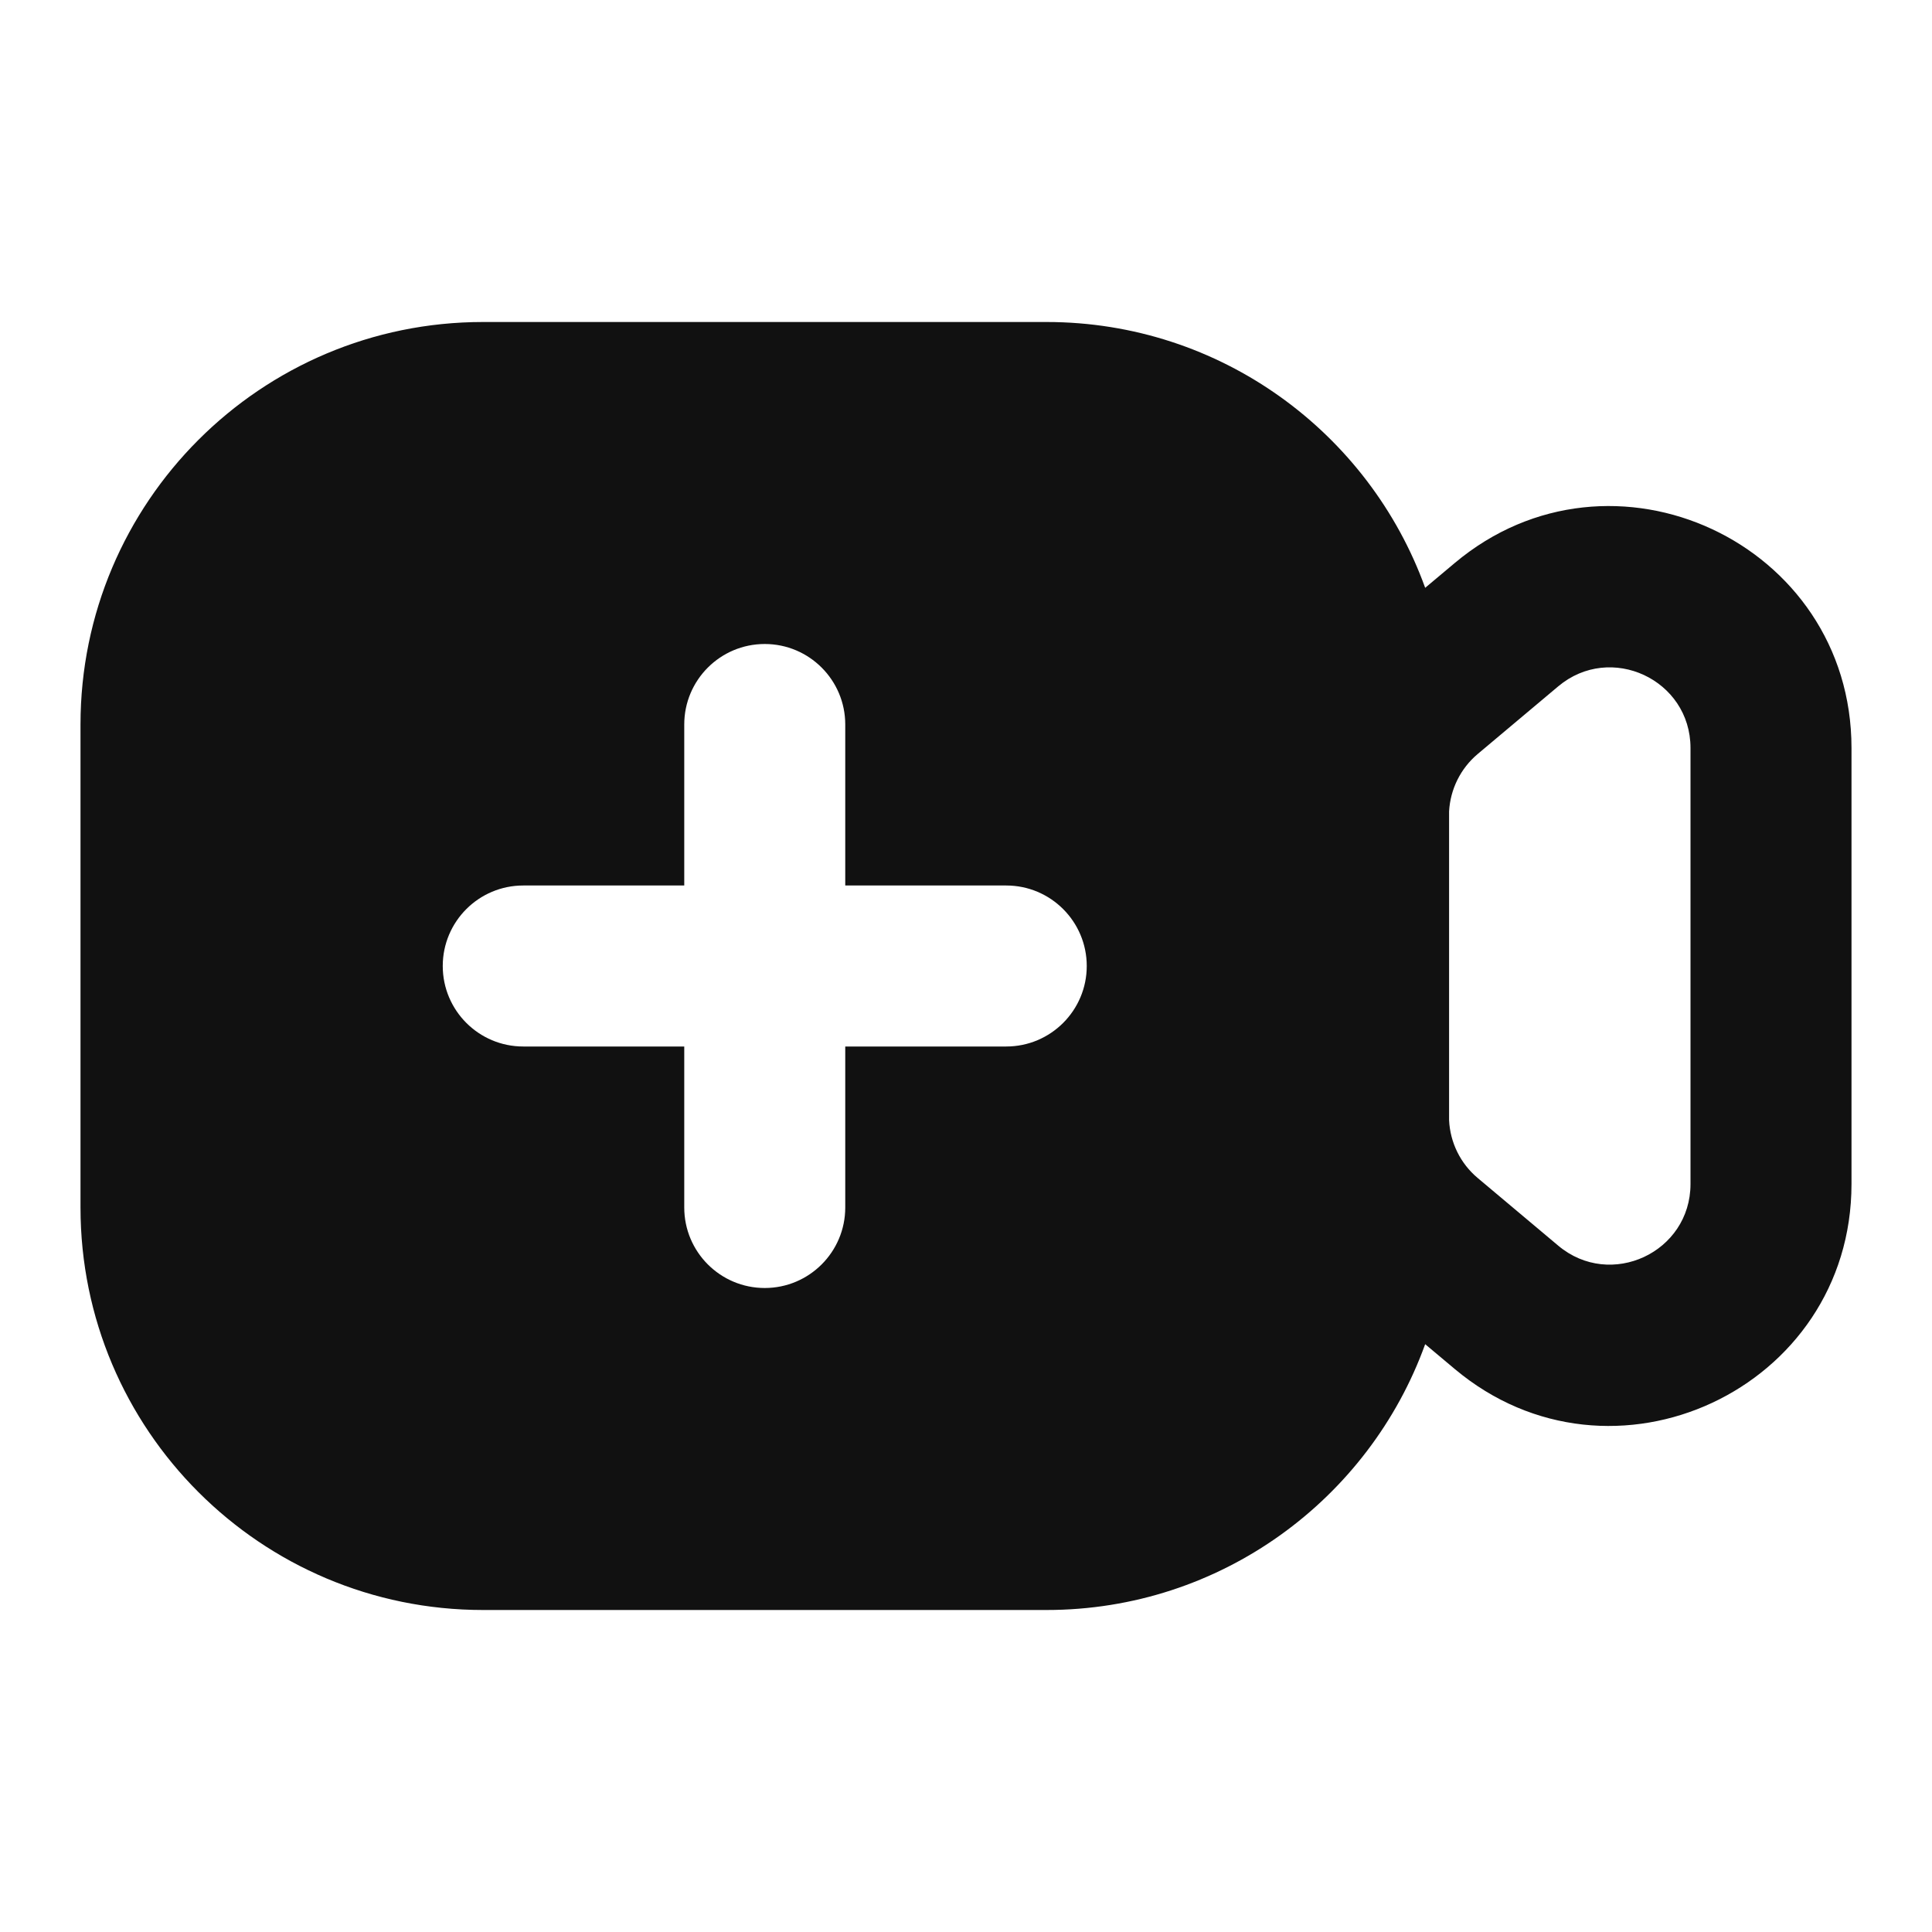 <svg width="24" height="24" viewBox="0 0 24 24" fill="none" xmlns="http://www.w3.org/2000/svg">
<path fill-rule="evenodd" clip-rule="evenodd" d="M17.704 7.302C17.009 5.377 15.165 4 13 4H6C3.239 4 1 6.239 1 9V15C1 17.761 3.239 20 6 20H13C15.165 20 17.009 18.623 17.704 16.698L18.07 17.005C20.022 18.645 23 17.257 23 14.708V9.292C23 6.743 20.022 5.355 18.07 6.995L17.704 7.302ZM18.001 10.08L18.001 13.915C18.014 14.193 18.142 14.454 18.357 14.634L19.357 15.474C20.007 16.02 21 15.558 21 14.708V9.292C21 8.442 20.007 7.98 19.357 8.526L18.357 9.366C18.144 9.545 18.016 9.804 18.001 10.08ZM10.5 9C10.5 8.448 10.052 8 9.5 8C8.948 8 8.5 8.448 8.5 9V11H6.5C5.948 11 5.5 11.448 5.5 12C5.5 12.552 5.948 13 6.5 13H8.5V15C8.5 15.552 8.948 16 9.5 16C10.052 16 10.5 15.552 10.5 15V13H12.5C13.052 13 13.5 12.552 13.5 12C13.5 11.448 13.052 11 12.5 11H10.5V9Z" fill="#111111"/>
</svg>
